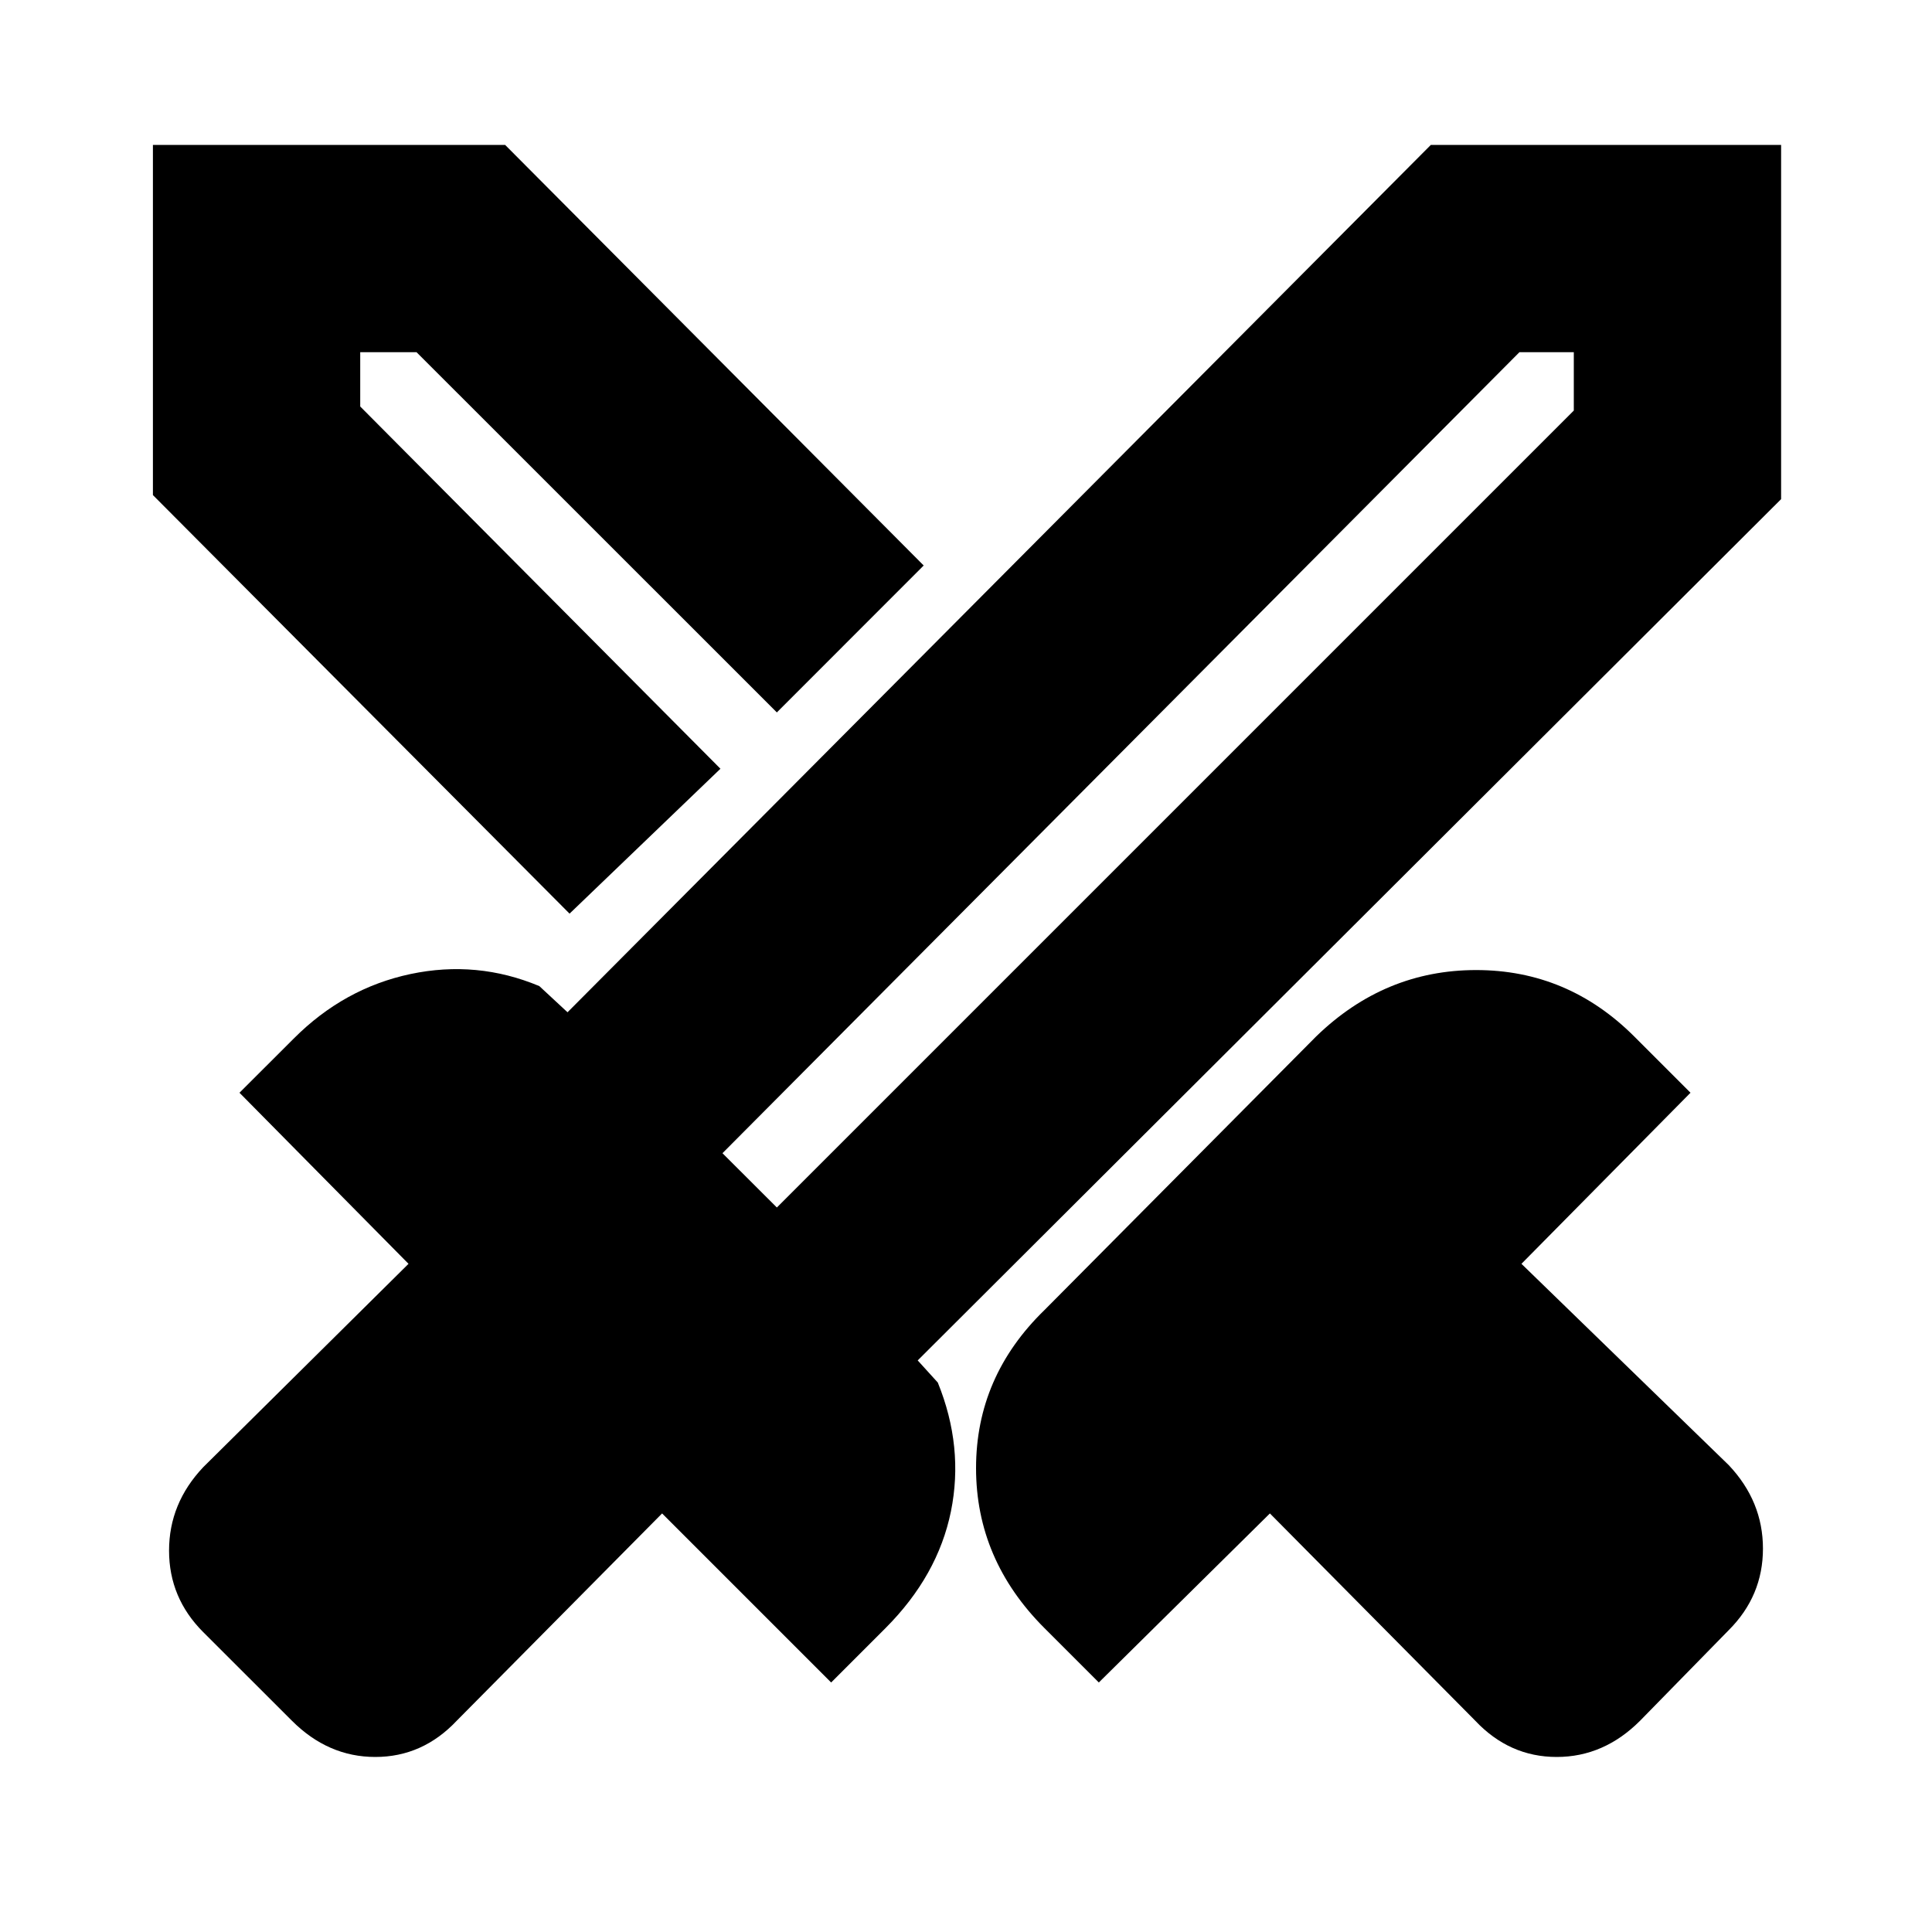 <svg xmlns="http://www.w3.org/2000/svg" height="20" width="20"><path d="m15.271 17.812-2.125-2.145-1.771 1.75-.563-.563q-.708-.708-.708-1.656t.708-1.636l2.813-2.833q.708-.687 1.656-.687t1.636.687l.583.583-1.75 1.771 2.146 2.084q.354.375.354.864 0 .49-.354.844l-.917.937q-.375.376-.864.376-.49 0-.844-.376Zm3.167-12.645L9.5 14.083l.208.229q.271.667.136 1.334-.136.666-.677 1.208l-.563.563-1.75-1.75-2.125 2.145q-.354.376-.844.376-.489 0-.864-.376l-.917-.916q-.354-.354-.354-.844t.354-.864l2.125-2.105-1.75-1.771.563-.562q.52-.521 1.208-.667.688-.145 1.333.125l.292.271L14.812 1.5h3.626ZM7.458 7.958l.292-.312.292-.271-.292.271Zm-1.562 1.5L1.583 5.125V1.5h3.646l4.333 4.354-1.52 1.521-3.73-3.729h-.583v.562l3.729 3.75ZM8.042 12.5l8.25-8.25v-.604h-.563l-8.25 8.292Zm0 0-.25-.312-.313-.25.313.25.25.312Z"/></svg>